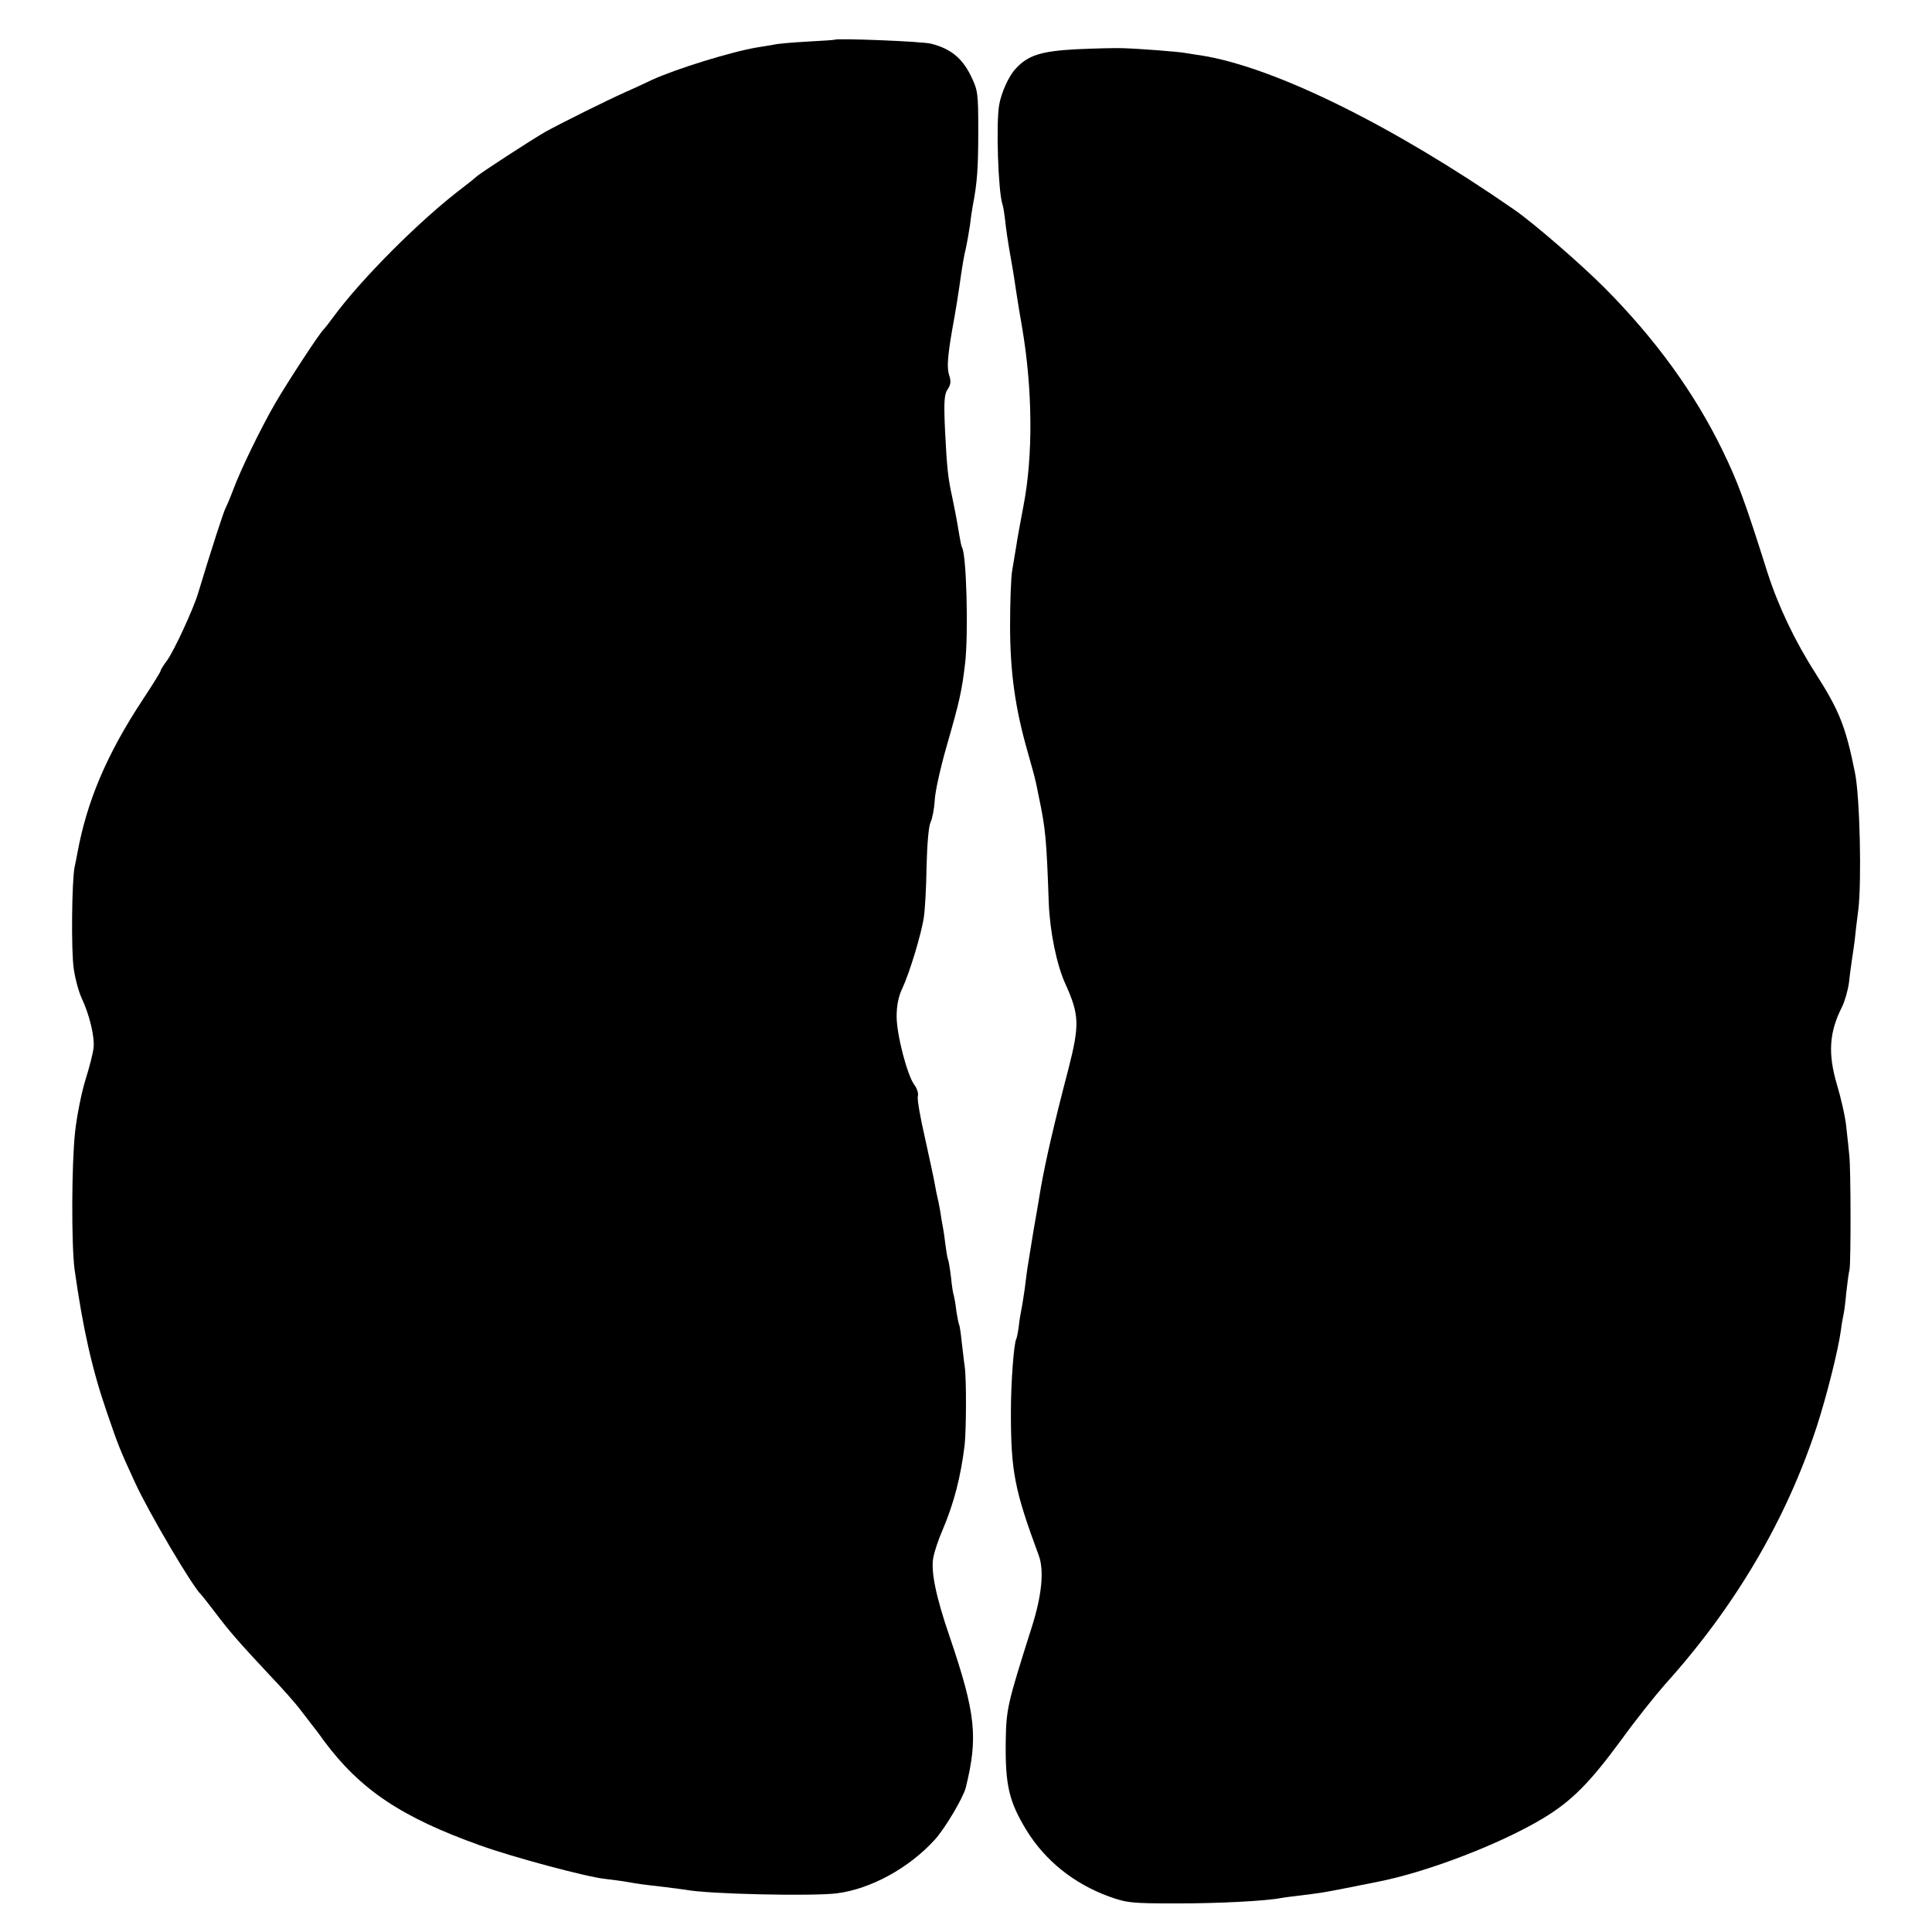 <?xml version="1.0" standalone="no"?>
<!DOCTYPE svg PUBLIC "-//W3C//DTD SVG 20010904//EN"
 "http://www.w3.org/TR/2001/REC-SVG-20010904/DTD/svg10.dtd">
<svg version="1.0" xmlns="http://www.w3.org/2000/svg"
 width="710pt" height="710pt" viewBox="0 0 710 710"
 preserveAspectRatio="xMidYMid meet">
<g transform="translate(0,710) scale(0.1,-0.1)"
fill="#000000" stroke="none">
<path d="M3067 6954 c-1 -1 -47 -4 -102 -7 -55 -3 -110 -8 -121 -11 -12 -2
-39 -7 -60 -10 -93 -15 -300 -79 -389 -120 -27 -13 -72 -34 -100 -46 -69 -31
-230 -111 -290 -144 -49 -28 -245 -155 -255 -166 -3 -3 -25 -21 -50 -40 -156
-118 -374 -337 -475 -475 -16 -22 -32 -42 -35 -45 -13 -10 -130 -189 -178
-271 -55 -95 -130 -250 -157 -324 -10 -27 -22 -54 -25 -60 -6 -8 -53 -153
-102 -315 -18 -60 -89 -213 -114 -247 -13 -17 -24 -35 -24 -39 0 -3 -29 -50
-64 -103 -134 -203 -207 -376 -242 -568 -2 -13 -7 -35 -10 -50 -10 -51 -13
-307 -3 -373 5 -36 18 -84 29 -108 29 -61 48 -142 44 -182 -2 -19 -15 -71 -29
-115 -14 -44 -32 -131 -39 -194 -13 -117 -14 -416 -2 -506 31 -220 65 -369
118 -523 42 -123 49 -141 105 -262 51 -111 213 -385 242 -410 3 -3 26 -32 51
-65 53 -70 85 -107 200 -230 47 -49 99 -108 115 -130 17 -22 35 -45 40 -52 6
-7 26 -33 45 -60 134 -180 284 -281 575 -385 119 -43 395 -117 460 -123 22 -3
58 -7 80 -11 44 -8 53 -9 140 -19 33 -4 67 -9 76 -10 81 -16 465 -24 554 -13
125 16 266 93 361 198 37 41 103 152 113 190 46 186 37 272 -59 555 -51 148
-70 242 -60 292 4 21 19 67 35 103 41 97 66 194 80 310 6 57 7 244 0 290 -3
19 -7 60 -11 90 -3 30 -7 57 -9 61 -2 3 -7 28 -11 55 -3 27 -8 51 -9 54 -2 3
-7 33 -10 65 -4 33 -9 63 -11 66 -2 4 -6 27 -9 50 -3 24 -7 55 -10 69 -3 14
-7 41 -10 60 -3 19 -8 42 -10 50 -2 8 -7 31 -10 50 -3 19 -20 95 -36 169 -17
73 -29 142 -26 152 3 10 -3 29 -12 41 -27 35 -66 186 -66 253 0 40 7 75 22
105 25 54 69 197 78 259 4 25 9 108 10 186 2 85 8 151 15 164 6 12 13 48 15
79 1 31 21 120 43 197 49 170 57 207 69 310 12 108 5 398 -12 424 -2 4 -6 22
-9 41 -12 72 -17 96 -26 140 -16 72 -20 107 -27 246 -5 109 -3 136 10 154 11
17 13 28 4 55 -7 25 -5 63 12 162 13 70 24 141 26 156 12 85 17 115 25 147 4
19 11 58 15 85 3 28 8 59 10 70 16 81 20 139 20 270 0 145 -1 152 -28 208 -32
64 -74 98 -144 116 -31 9 -347 21 -356 15z"/>
<path d="M3955 6919 c-129 -7 -177 -22 -222 -71 -25 -26 -53 -87 -61 -133 -12
-66 -4 -318 12 -366 3 -8 7 -34 10 -59 2 -25 11 -85 20 -135 9 -49 18 -108 21
-130 8 -52 14 -87 21 -127 39 -229 41 -473 5 -658 -11 -58 -23 -123 -26 -145
-4 -22 -10 -62 -15 -90 -5 -27 -8 -120 -8 -205 0 -170 19 -304 64 -461 14 -50
27 -96 28 -103 2 -6 8 -36 14 -66 24 -114 28 -153 36 -385 4 -108 29 -229 60
-298 53 -117 54 -152 12 -317 -51 -194 -84 -338 -101 -435 -3 -16 -7 -43 -10
-60 -10 -55 -24 -138 -40 -240 -1 -11 -6 -42 -9 -70 -4 -27 -9 -61 -12 -75 -3
-14 -8 -43 -10 -64 -3 -22 -7 -42 -9 -46 -9 -15 -20 -158 -20 -270 0 -217 13
-285 102 -525 21 -56 12 -149 -27 -270 -88 -278 -92 -294 -94 -415 -2 -162 12
-221 78 -329 68 -109 172 -193 300 -240 67 -24 82 -26 251 -26 157 0 328 9
384 20 9 2 44 6 76 10 33 4 69 9 80 11 11 2 45 8 75 14 30 6 66 13 80 16 14 3
36 7 50 10 180 36 447 139 601 232 105 63 173 132 290 292 50 69 121 158 157
199 258 286 446 605 558 947 36 110 79 281 89 354 3 25 8 52 10 60 2 8 7 44
10 80 4 36 9 74 12 85 5 26 5 368 -1 420 -2 22 -7 68 -11 103 -3 35 -19 105
-34 155 -34 115 -29 193 18 286 10 20 22 61 26 91 3 30 9 69 11 85 3 17 7 48
10 70 2 22 8 72 13 110 13 104 6 417 -12 505 -34 170 -58 229 -144 364 -76
118 -138 248 -178 373 -83 263 -109 333 -165 448 -103 212 -248 411 -434 598
-89 89 -261 238 -332 287 -446 309 -880 523 -1148 566 -21 3 -47 7 -58 9 -25
5 -169 16 -233 18 -27 1 -104 -1 -170 -4z"/>
</g>
</svg>
